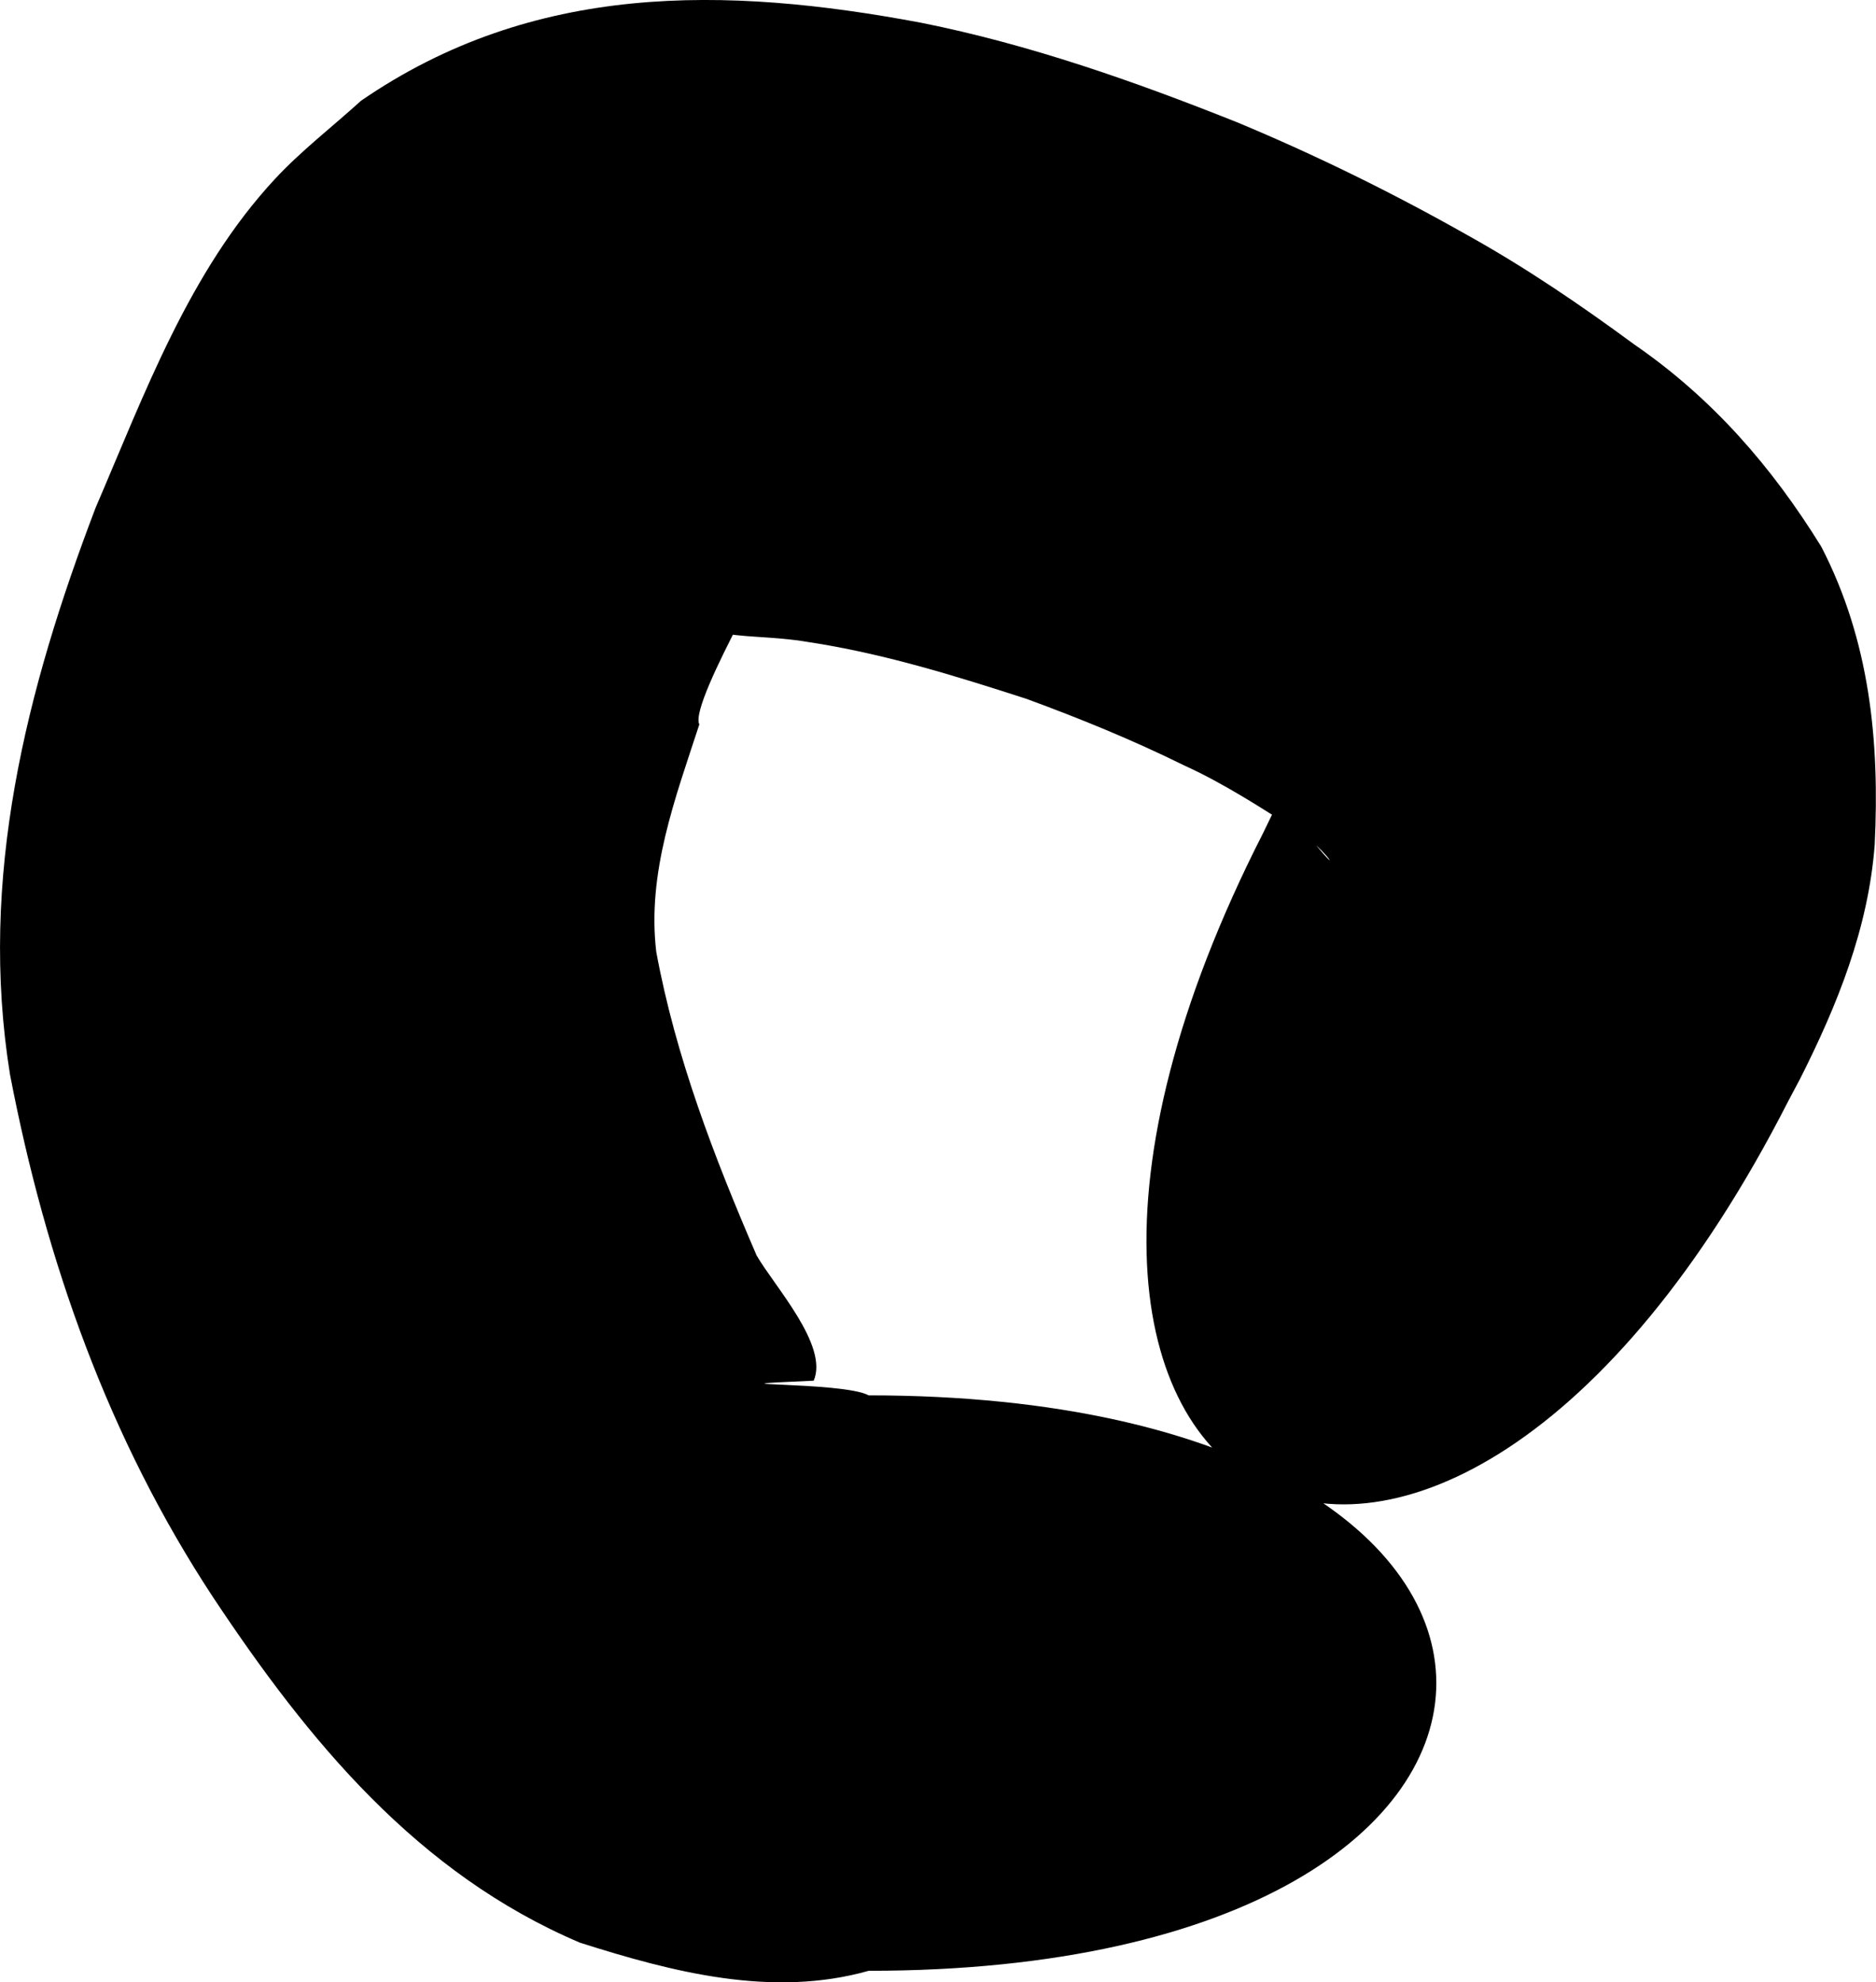 <?xml version="1.0" encoding="UTF-8" standalone="no"?>
<!-- Created with Inkscape (http://www.inkscape.org/) -->

<svg
   xmlns:dc="http://purl.org/dc/elements/1.1/"
   xmlns:cc="http://creativecommons.org/ns#"
   xmlns:rdf="http://www.w3.org/1999/02/22-rdf-syntax-ns#"
   xmlns:svg="http://www.w3.org/2000/svg"
   xmlns="http://www.w3.org/2000/svg"
   xmlns:sodipodi="http://sodipodi.sourceforge.net/DTD/sodipodi-0.dtd"
   xmlns:inkscape="http://www.inkscape.org/namespaces/inkscape"
   width="27.346"
   height="28.893"
   id="svg2"
   version="1.1"
   inkscape:version="0.48+devel r"
   sodipodi:docname="projectile.svg"
   inkscape:export-filename="/home/aaron/Projects/Game-Design-Project/GamePrototype/media/projectile.png"
   inkscape:export-xdpi="90"
   inkscape:export-ydpi="90">
  <defs
     id="defs4" />
  <sodipodi:namedview
     id="base"
     pagecolor="#ffffff"
     bordercolor="#666666"
     borderopacity="1.0"
     inkscape:pageopacity="0.0"
     inkscape:pageshadow="2"
     inkscape:zoom="0.35"
     inkscape:cx="45.77227"
     inkscape:cy="34.276706"
     inkscape:document-units="px"
     inkscape:current-layer="layer1"
     showgrid="false"
     width="0px"
     height="0px"
     fit-margin-top="0"
     fit-margin-left="0"
     fit-margin-right="0"
     fit-margin-bottom="0"
     inkscape:window-width="1280"
     inkscape:window-height="744"
     inkscape:window-x="0"
     inkscape:window-y="27"
     inkscape:window-maximized="1" />
  <g
     inkscape:label="Layer 1"
     inkscape:groupmode="layer"
     id="layer1"
     transform="translate(-329.228,-537.746)">
    <path
       style="fill:#000000;fill-opacity:1;fill-rule:nonzero;stroke:none"
       id="path10"
       d="m 341.891,566.471 c -1.407,0.398 -2.86,0.019 -4.21,-0.41 -2.37,-1.008 -3.953,-2.937 -5.339,-5.022 -1.534,-2.327 -2.445,-4.912 -2.968,-7.63 -0.462,-2.864 0.235,-5.606 1.247,-8.261 0.713,-1.657 1.361,-3.442 2.612,-4.79 0.385,-0.415 0.838,-0.762 1.257,-1.143 2.513,-1.729 5.311,-1.674 8.167,-1.137 1.583,0.317 3.105,0.853 4.6,1.449 1.156,0.481 2.281,1.035 3.371,1.652 0.845,0.471 1.643,1.014 2.421,1.587 1.137,0.782 2.008,1.783 2.729,2.951 0.706,1.37 0.85,2.829 0.777,4.34 -0.092,1.218 -0.545,2.339 -1.089,3.416 -0.057,0.107 -0.114,0.215 -0.171,0.322 -5.133,10.07 -12.79,6.167 -7.657,-3.903 l 0,0 c 0.045,-0.093 0.09,-0.186 0.135,-0.279 0.25,-0.502 0.226,-0.489 0.255,-0.328 0.037,0.381 -0.002,0.151 0.203,0.554 0.661,0.841 0.342,0.279 -0.084,0.022 -0.542,-0.346 -1.08,-0.696 -1.667,-0.963 -0.743,-0.367 -1.509,-0.679 -2.287,-0.965 -1.044,-0.338 -2.094,-0.664 -3.183,-0.829 -1.016,-0.175 -2.119,0.088 -0.757,-0.881 0.628,-0.902 -1,1.762 -0.831,2.081 -0.351,1.076 -0.765,2.164 -0.628,3.315 0.282,1.531 0.847,3 1.463,4.426 0.258,0.448 1.053,1.31 0.832,1.825 -1.857,0.082 0.431,0.007 0.801,0.214 C 352.923,558.083 352.923,566.471 341.891,566.471 Z"
       inkscape:connector-curvature="0" />
  </g>
</svg>
